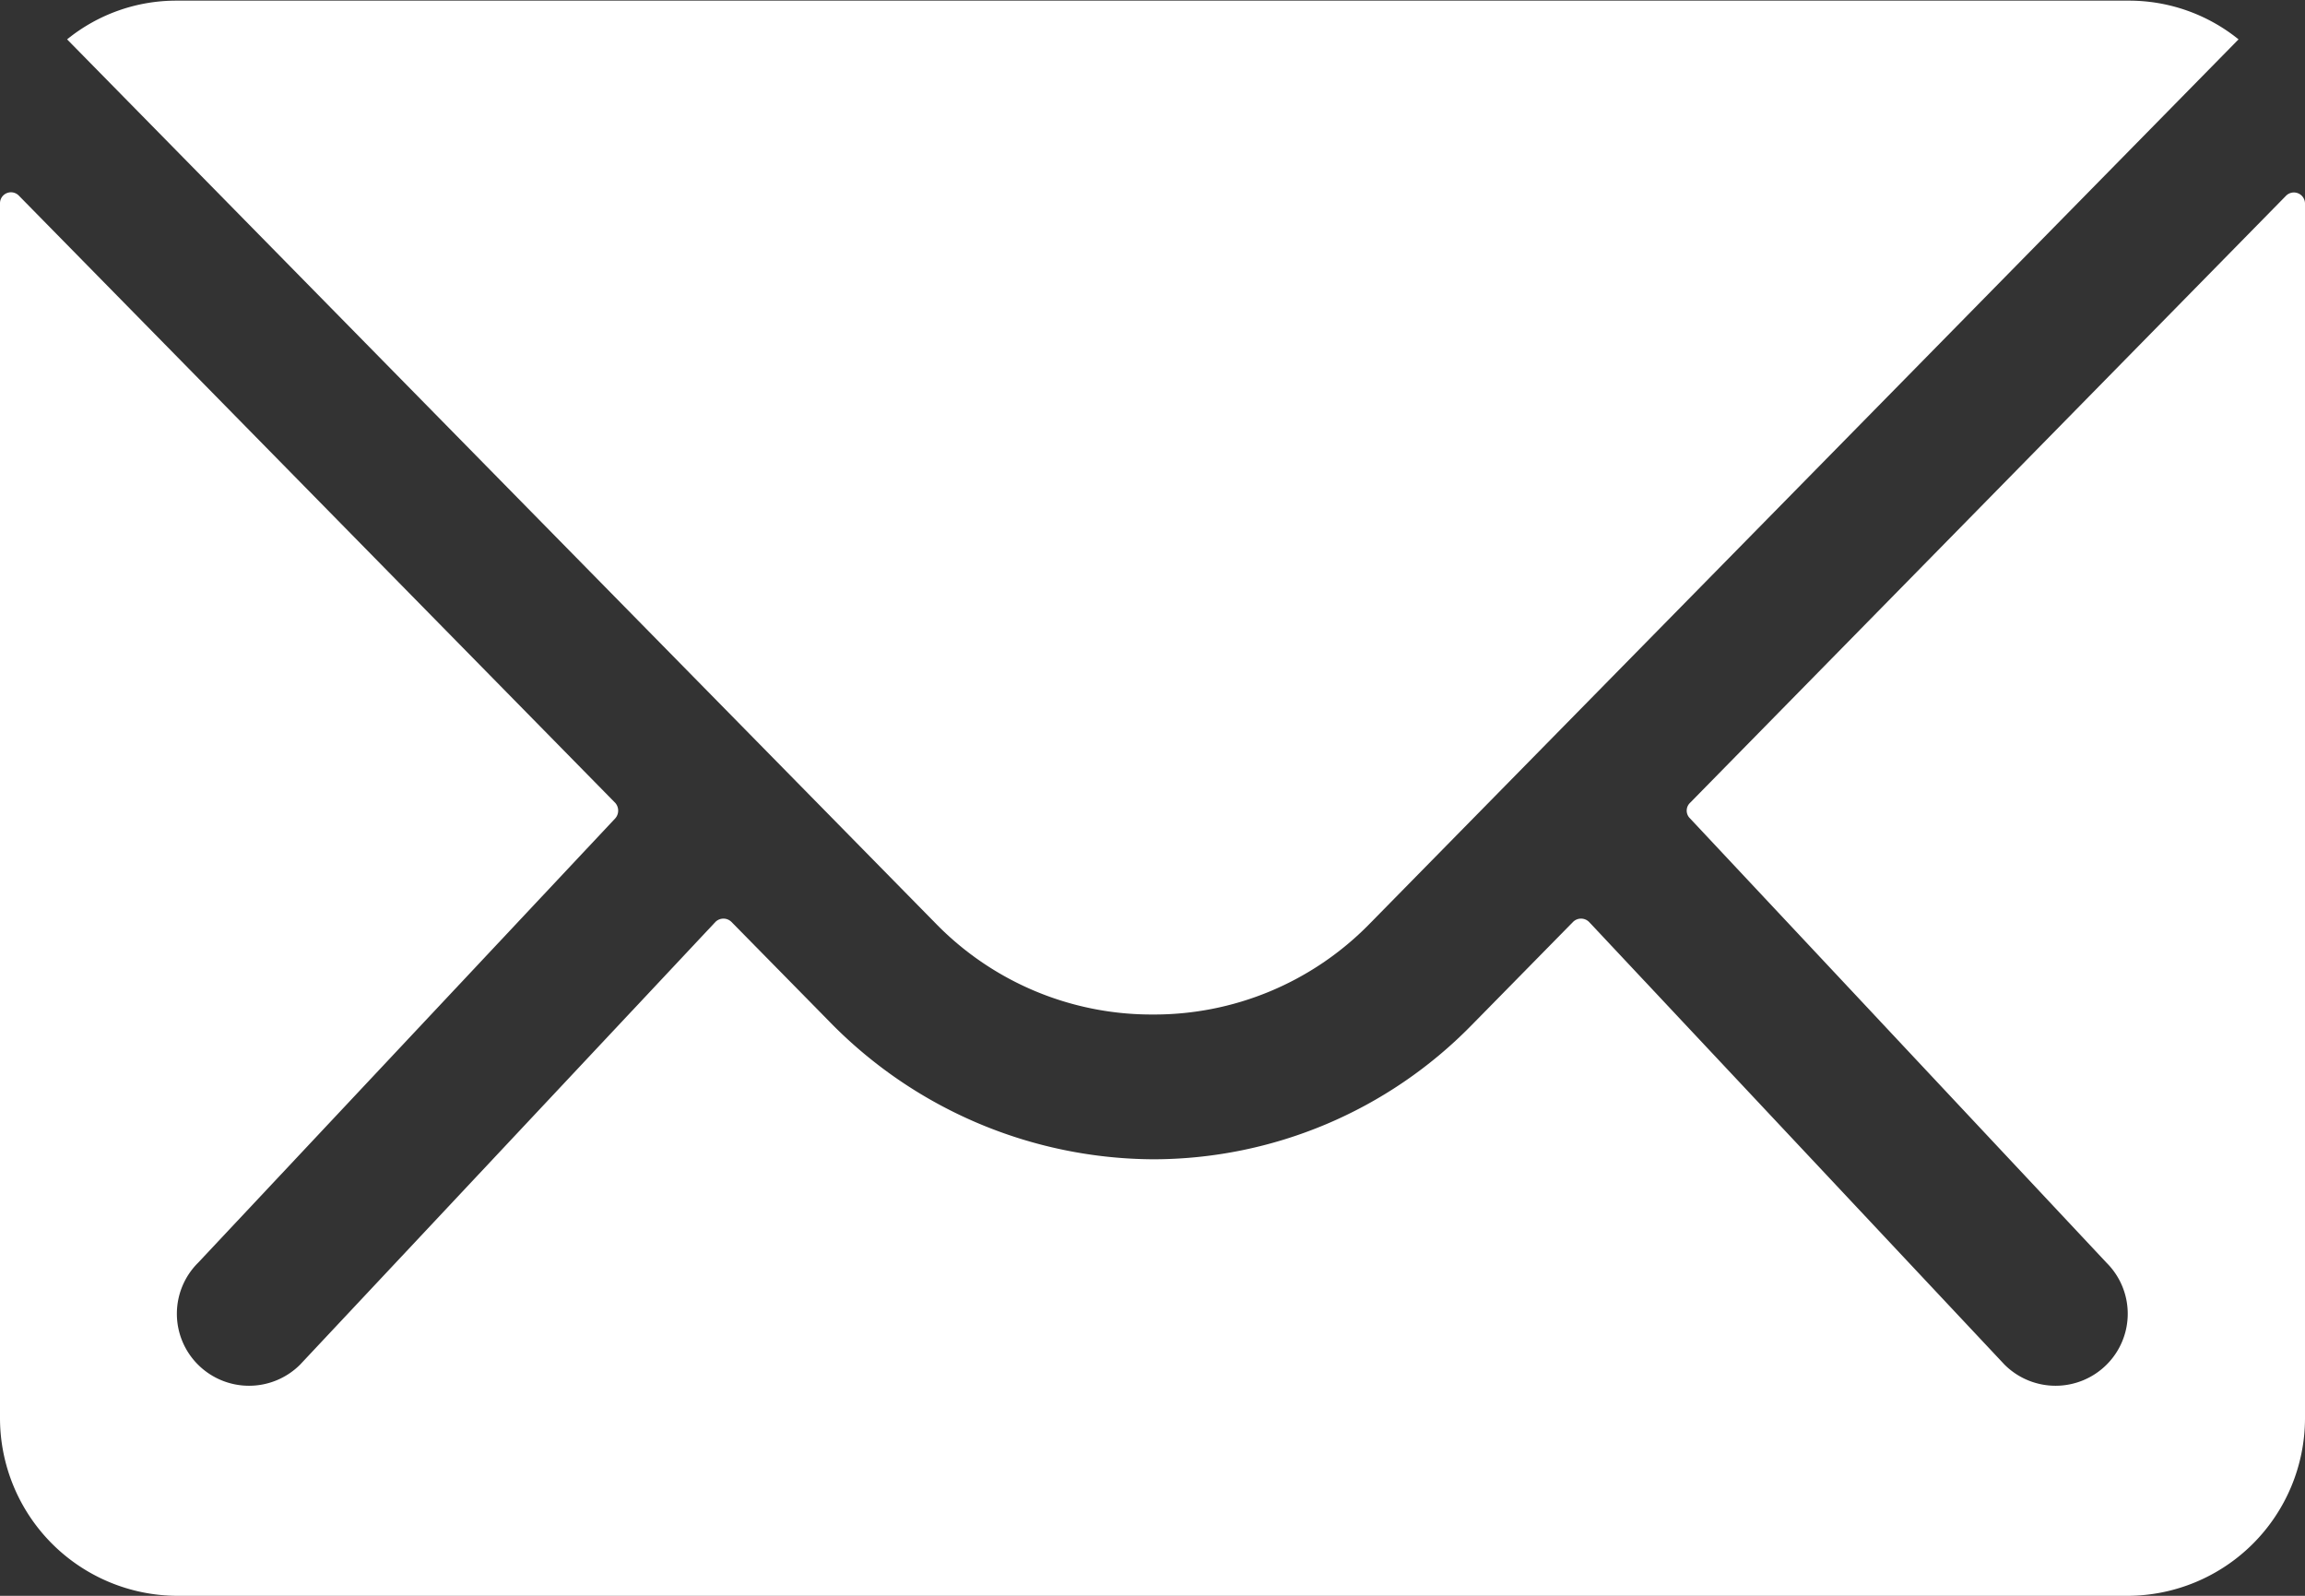 <svg xmlns="http://www.w3.org/2000/svg" width="17.863" height="12.367" viewBox="0 0 17.863 12.367"><rect x="0" y="0" width="17.863" height="12.367" fill="#333333" stroke="none"/><defs><style>.a{fill:#fff;}</style></defs><g transform="translate(-3.375 -7.875)"><path class="a" d="M21.092,10.34l-4.62,4.706a.083.083,0,0,0,0,.12L19.7,18.61a.557.557,0,0,1,0,.79.56.56,0,0,1-.79,0l-3.22-3.431a.088.088,0,0,0-.125,0l-.786.8a3.457,3.457,0,0,1-2.465,1.039A3.527,3.527,0,0,1,9.8,16.738l-.756-.769a.088.088,0,0,0-.125,0L5.7,19.4a.56.56,0,0,1-.79,0,.557.557,0,0,1,0-.79l3.233-3.444a.091.091,0,0,0,0-.12L3.521,10.34a.085.085,0,0,0-.146.06v9.417a1.378,1.378,0,0,0,1.374,1.374H19.864a1.378,1.378,0,0,0,1.374-1.374V10.4A.086.086,0,0,0,21.092,10.34Z" transform="translate(0 -0.949)"/><path class="a" d="M12.638,15.737a2.334,2.334,0,0,0,1.679-.7l6.737-6.857a1.35,1.35,0,0,0-.85-.3H5.076a1.341,1.341,0,0,0-.85.3l6.737,6.857A2.335,2.335,0,0,0,12.638,15.737Z" transform="translate(-0.331)"/></g></svg>
